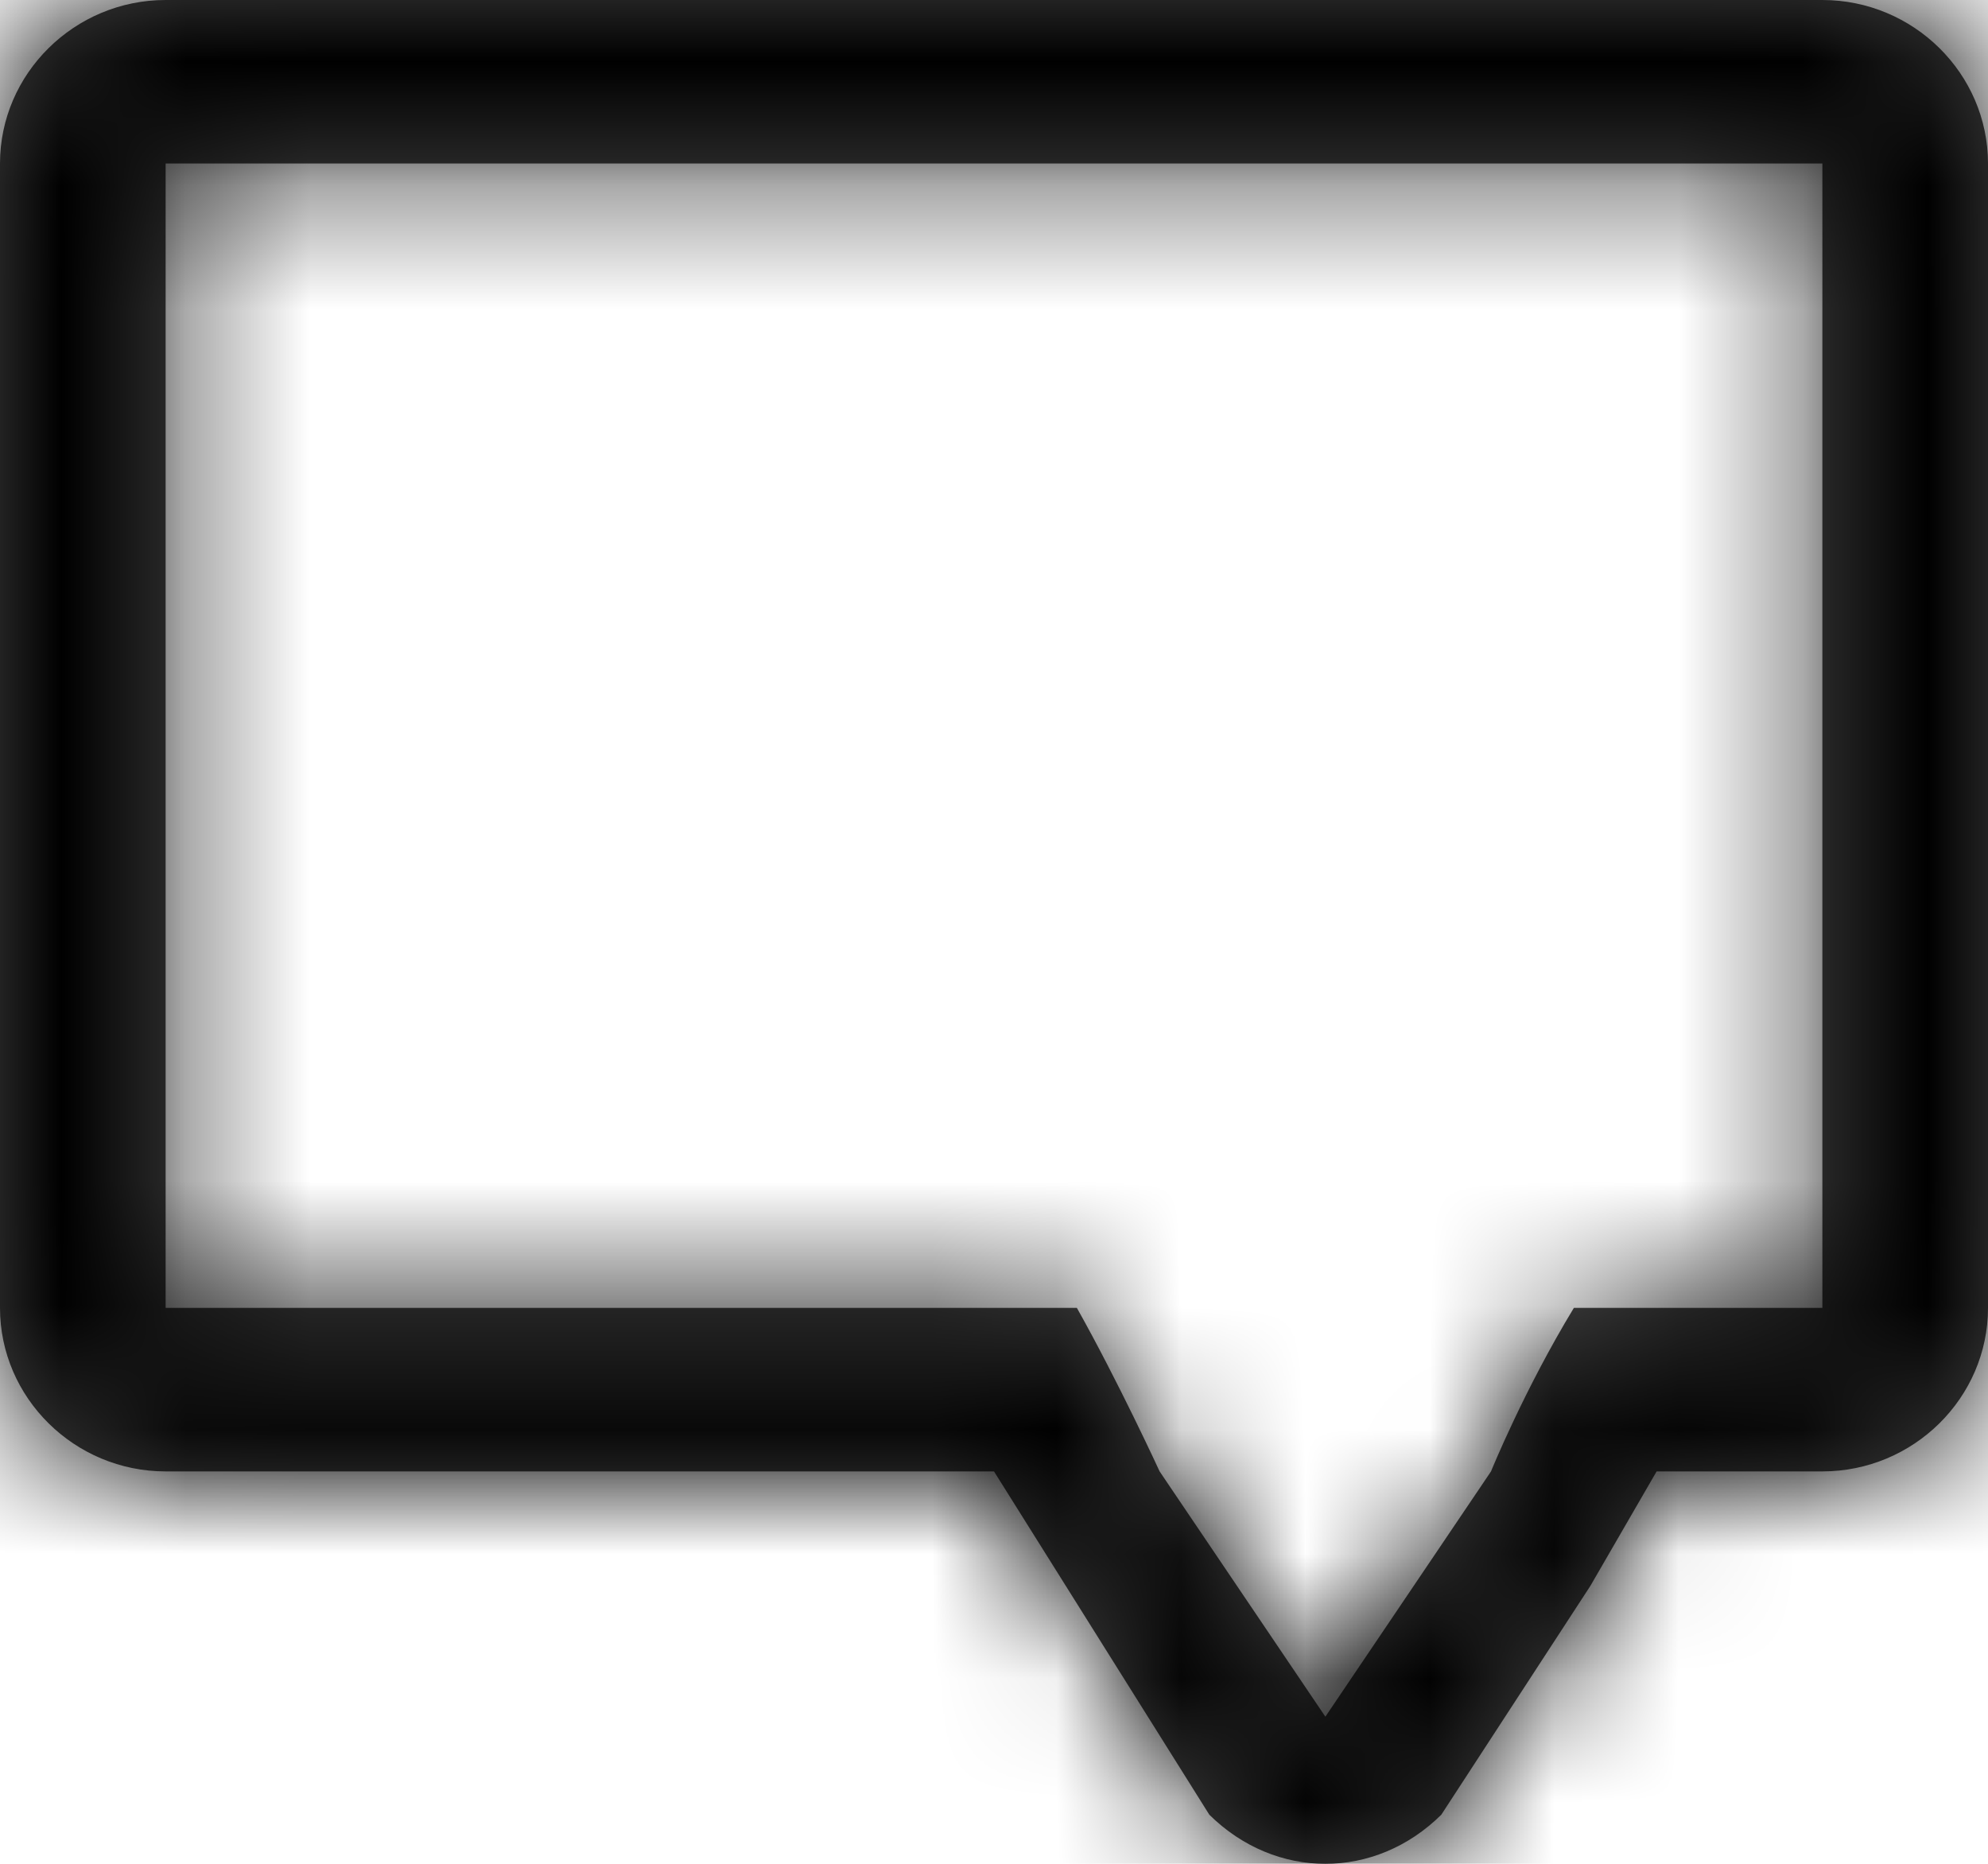 <svg width="16" height="15" viewBox="0 0 16 15" fill="none" xmlns="http://www.w3.org/2000/svg">
<mask id="path-1-inside-1_269_269" fill="white">
<path d="M14.667 11.842H13.333L12.8 12.763L11.6 14.605C11.067 15.132 10.267 15.132 9.733 14.605L8 11.842H1.333C0.6 11.842 0 11.25 0 10.526V1.316C0 0.592 0.6 0 1.333 0H14.667C15.4 0 16 0.592 16 1.316V10.526C16 11.25 15.4 11.842 14.667 11.842ZM14.667 1.316H1.333V10.526H8.667C9 11.118 9.333 11.842 9.333 11.842L10.667 13.816L12 11.842C12 11.842 12.267 11.184 12.667 10.526H14.667V1.316Z"/>
</mask>
<path d="M14.667 11.842H13.333L12.8 12.763L11.6 14.605C11.067 15.132 10.267 15.132 9.733 14.605L8 11.842H1.333C0.6 11.842 0 11.25 0 10.526V1.316C0 0.592 0.6 0 1.333 0H14.667C15.4 0 16 0.592 16 1.316V10.526C16 11.25 15.4 11.842 14.667 11.842ZM14.667 1.316H1.333V10.526H8.667C9 11.118 9.333 11.842 9.333 11.842L10.667 13.816L12 11.842C12 11.842 12.267 11.184 12.667 10.526H14.667V1.316Z" fill="#444444"/>
<path d="M13.333 11.842V7.842H11.027L9.872 9.838L13.333 11.842ZM12.8 12.763L16.152 14.947L16.209 14.858L16.262 14.768L12.8 12.763ZM11.6 14.605L14.41 17.452L14.716 17.15L14.952 16.789L11.6 14.605ZM9.733 14.605L6.345 16.731L6.592 17.125L6.924 17.452L9.733 14.605ZM8 11.842L11.389 9.716L10.213 7.842H8V11.842ZM14.667 1.316H18.667V-2.684H14.667V1.316ZM1.333 1.316V-2.684H-2.667V1.316H1.333ZM1.333 10.526H-2.667V14.526H1.333V10.526ZM8.667 10.526L12.152 8.564L11.005 6.526H8.667V10.526ZM9.333 11.842L5.7 13.515L5.836 13.811L6.019 14.081L9.333 11.842ZM10.667 13.816L7.352 16.055L10.667 20.961L13.981 16.055L10.667 13.816ZM12 11.842L15.315 14.081L15.549 13.734L15.707 13.345L12 11.842ZM12.667 10.526V6.526H10.417L9.249 8.448L12.667 10.526ZM14.667 10.526V14.526H18.667V10.526H14.667ZM14.667 7.842H13.333V15.842H14.667V7.842ZM9.872 9.838L9.338 10.759L16.262 14.768L16.795 13.847L9.872 9.838ZM9.448 10.58L8.248 12.422L14.952 16.789L16.152 14.947L9.448 10.58ZM8.79 11.758C9.254 11.301 9.923 11 10.667 11C11.41 11 12.079 11.301 12.543 11.758L6.924 17.452C9.015 19.516 12.319 19.516 14.41 17.452L8.79 11.758ZM13.122 12.48L11.389 9.716L4.612 13.968L6.345 16.731L13.122 12.48ZM8 7.842H1.333V15.842H8V7.842ZM1.333 7.842C2.759 7.842 4 8.991 4 10.526H-4C-4 13.509 -1.559 15.842 1.333 15.842V7.842ZM4 10.526V1.316H-4V10.526H4ZM4 1.316C4 2.851 2.759 4 1.333 4V-4C-1.559 -4 -4 -1.667 -4 1.316H4ZM1.333 4H14.667V-4H1.333V4ZM14.667 4C13.241 4 12 2.851 12 1.316H20C20 -1.667 17.559 -4 14.667 -4V4ZM12 1.316V10.526H20V1.316H12ZM12 10.526C12 8.991 13.241 7.842 14.667 7.842V15.842C17.559 15.842 20 13.509 20 10.526H12ZM14.667 -2.684H1.333V5.316H14.667V-2.684ZM-2.667 1.316V10.526H5.333V1.316H-2.667ZM1.333 14.526H8.667V6.526H1.333V14.526ZM5.181 12.489C5.294 12.69 5.423 12.942 5.534 13.167C5.586 13.275 5.63 13.367 5.66 13.43C5.675 13.461 5.686 13.485 5.693 13.5C5.697 13.508 5.699 13.513 5.7 13.515C5.701 13.517 5.701 13.517 5.701 13.517C5.701 13.518 5.701 13.517 5.701 13.517C5.701 13.517 5.701 13.517 5.701 13.516C5.701 13.516 5.7 13.516 5.7 13.516C5.7 13.516 5.7 13.516 5.7 13.516C5.7 13.516 5.7 13.515 9.333 11.842C12.966 10.169 12.966 10.168 12.966 10.168C12.966 10.168 12.966 10.168 12.966 10.168C12.966 10.168 12.966 10.168 12.966 10.168C12.966 10.167 12.966 10.167 12.965 10.166C12.965 10.165 12.964 10.164 12.964 10.163C12.962 10.16 12.961 10.156 12.959 10.152C12.955 10.144 12.95 10.133 12.944 10.12C12.931 10.093 12.914 10.055 12.892 10.01C12.849 9.919 12.789 9.793 12.716 9.645C12.577 9.361 12.373 8.955 12.152 8.564L5.181 12.489ZM6.019 14.081L7.352 16.055L13.981 11.577L12.648 9.603L6.019 14.081ZM13.981 16.055L15.315 14.081L8.685 9.603L7.352 11.577L13.981 16.055ZM12 11.842C15.707 13.345 15.707 13.345 15.707 13.345C15.707 13.345 15.707 13.346 15.707 13.346C15.706 13.346 15.706 13.347 15.706 13.347C15.706 13.348 15.706 13.349 15.705 13.349C15.705 13.351 15.704 13.352 15.704 13.353C15.703 13.355 15.702 13.357 15.702 13.358C15.701 13.36 15.701 13.36 15.702 13.358C15.704 13.354 15.709 13.341 15.717 13.322C15.734 13.284 15.762 13.22 15.799 13.141C15.879 12.973 15.98 12.777 16.084 12.604L9.249 8.448C8.953 8.934 8.721 9.396 8.567 9.721C8.488 9.888 8.425 10.03 8.379 10.136C8.356 10.189 8.337 10.233 8.323 10.267C8.316 10.284 8.309 10.299 8.305 10.311C8.302 10.317 8.3 10.323 8.298 10.327C8.297 10.33 8.296 10.332 8.295 10.334C8.295 10.335 8.294 10.336 8.294 10.337C8.294 10.337 8.294 10.338 8.293 10.338C8.293 10.338 8.293 10.339 8.293 10.339C8.293 10.339 8.293 10.339 12 11.842ZM12.667 14.526H14.667V6.526H12.667V14.526ZM18.667 10.526V1.316H10.667V10.526H18.667Z" fill="black" mask="url(#path-1-inside-1_269_269)"/>
</svg>
